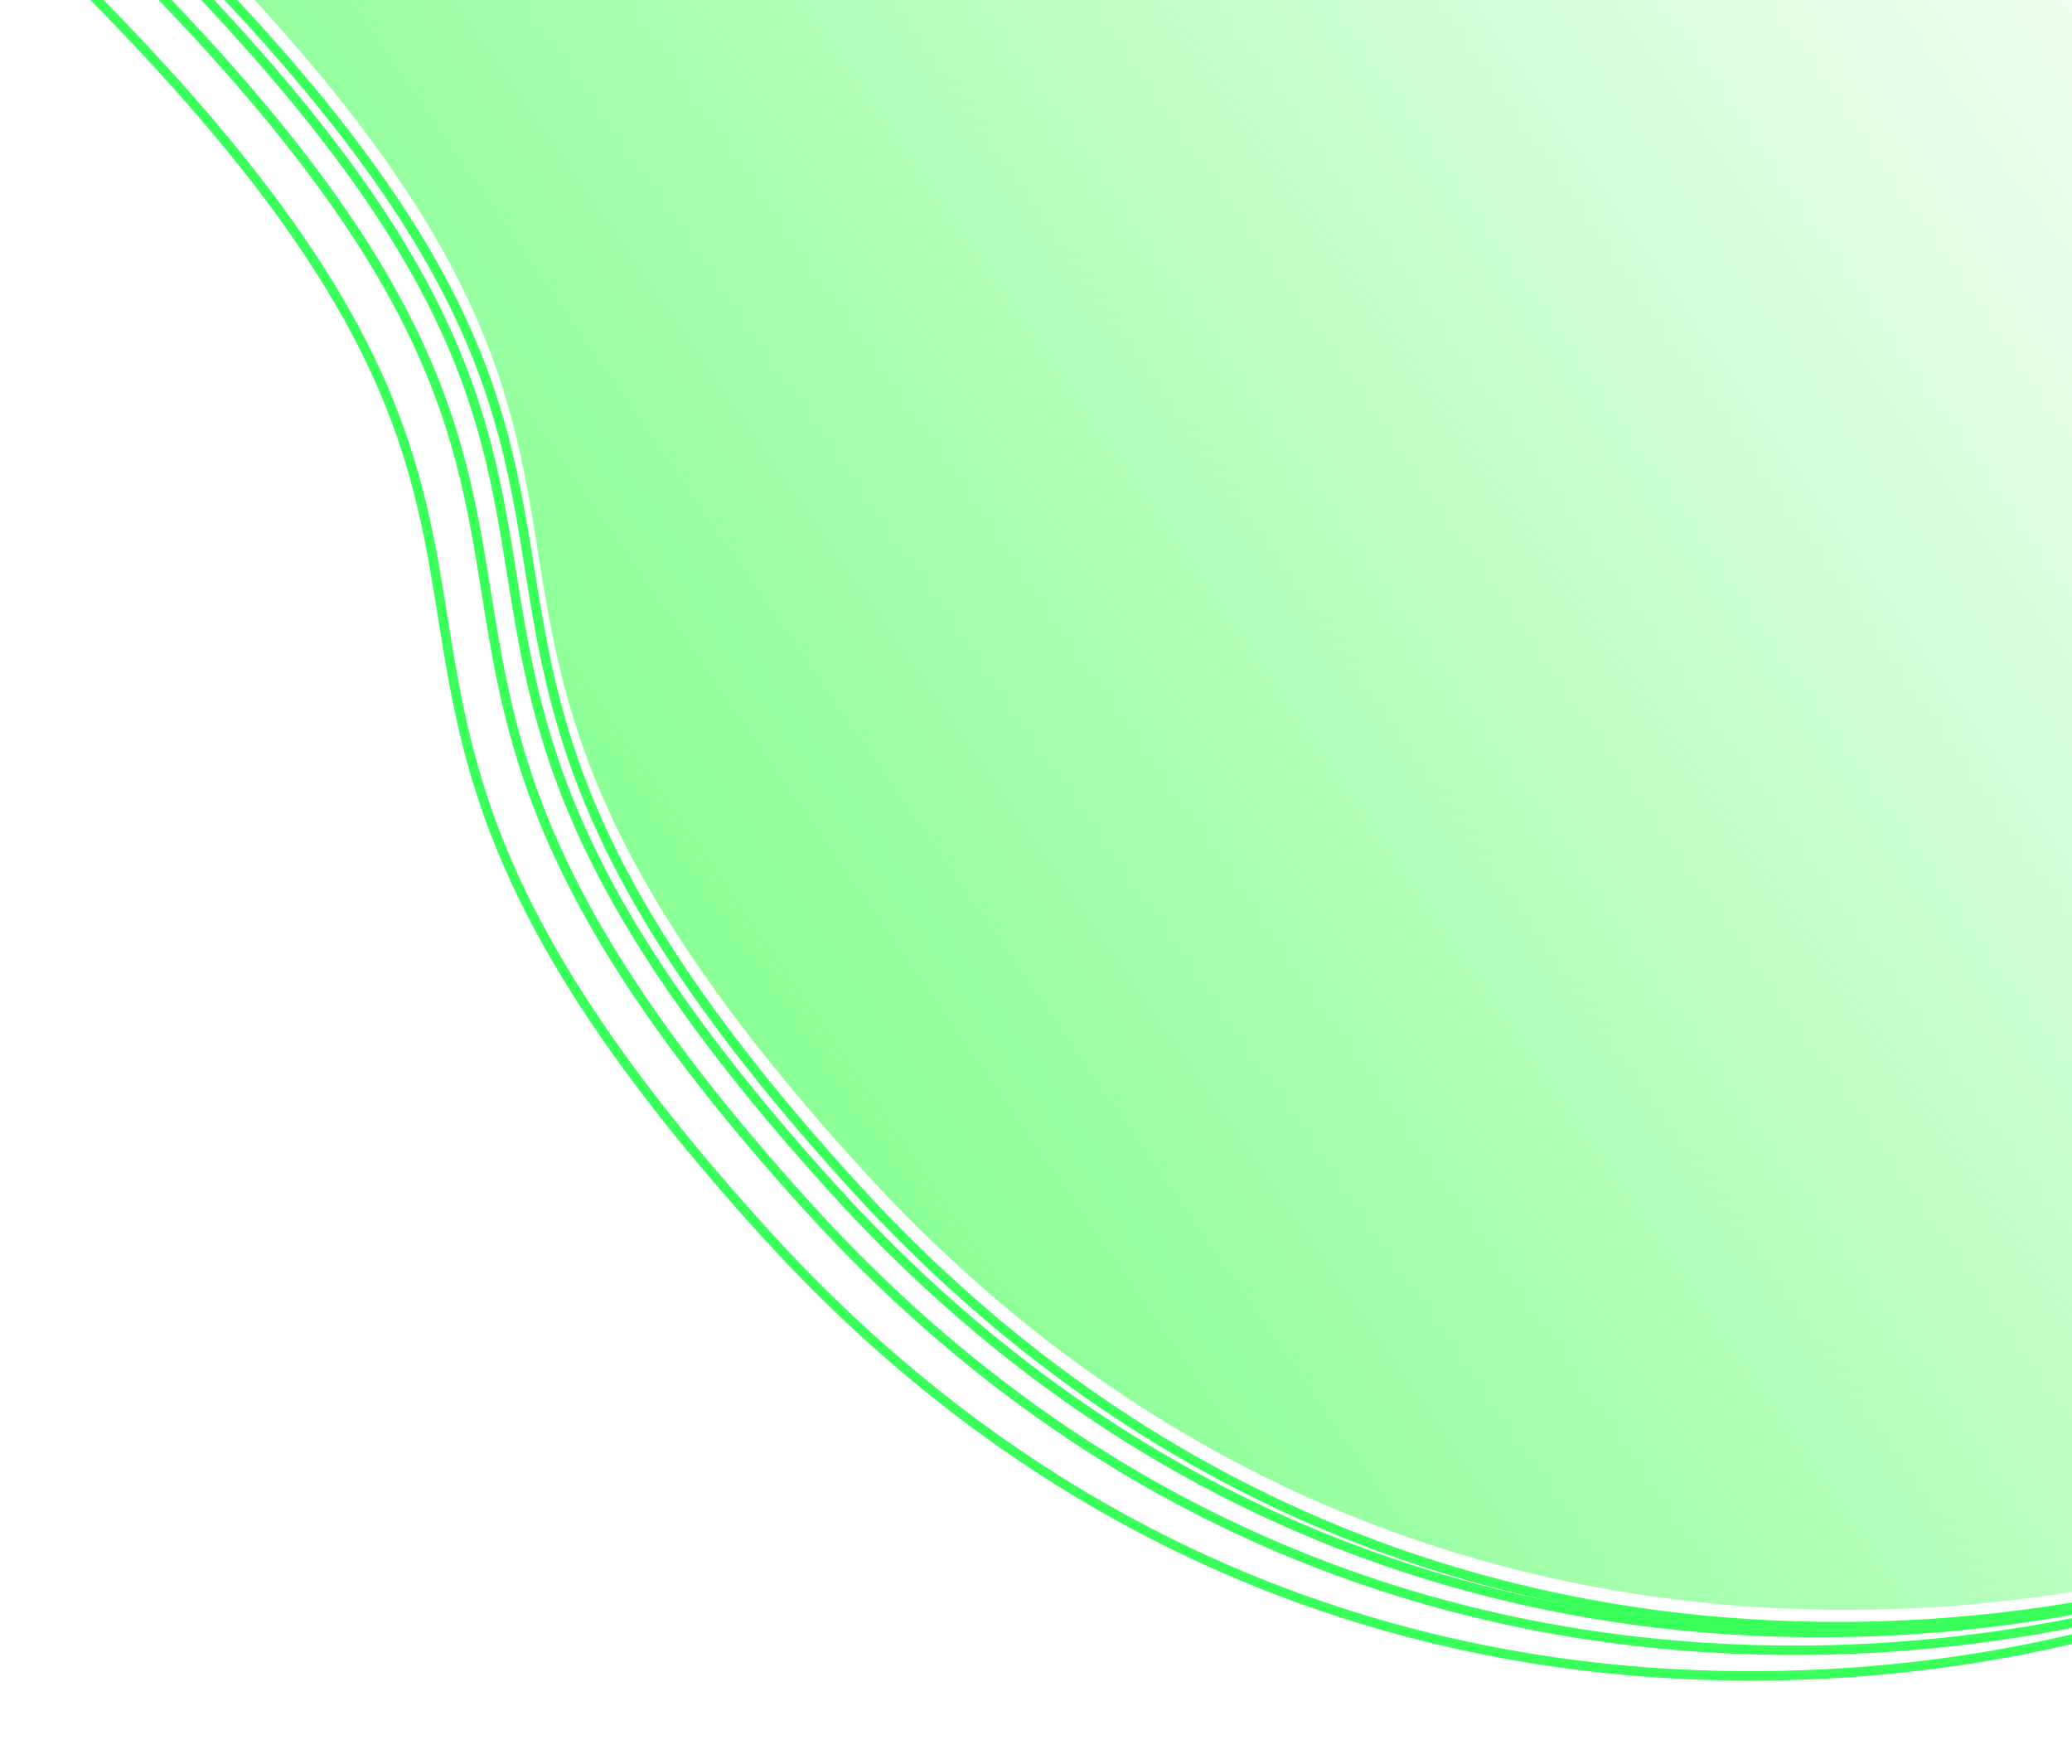 <?xml version="1.0" encoding="UTF-8" standalone="no"?>
<!-- Created with Inkscape (http://www.inkscape.org/) -->

<svg
   width="137.353mm"
   height="116.894mm"
   viewBox="0 0 137.353 116.894"
   version="1.1"
   id="svg1"
   inkscape:version="1.3.2 (091e20ef0f, 2023-11-25, custom)"
   sodipodi:docname="top_right_grad.svg"
   xmlns:inkscape="http://www.inkscape.org/namespaces/inkscape"
   xmlns:sodipodi="http://sodipodi.sourceforge.net/DTD/sodipodi-0.dtd"
   xmlns:xlink="http://www.w3.org/1999/xlink"
   xmlns="http://www.w3.org/2000/svg"
   xmlns:svg="http://www.w3.org/2000/svg">
  <sodipodi:namedview
     id="namedview1"
     pagecolor="#ffffff"
     bordercolor="#000000"
     borderopacity="0.25"
     inkscape:showpageshadow="2"
     inkscape:pageopacity="0.0"
     inkscape:pagecheckerboard="0"
     inkscape:deskcolor="#d1d1d1"
     inkscape:document-units="mm"
     inkscape:zoom="0.71624579"
     inkscape:cx="372.77706"
     inkscape:cy="167.54025"
     inkscape:window-width="1920"
     inkscape:window-height="1008"
     inkscape:window-x="1920"
     inkscape:window-y="0"
     inkscape:window-maximized="1"
     inkscape:current-layer="layer1" />
  <defs
     id="defs1">
    <linearGradient
       inkscape:collect="always"
       xlink:href="#linearGradient17"
       id="linearGradient18"
       x1="189.514"
       y1="61.821"
       x2="308.174"
       y2="-20.186"
       gradientUnits="userSpaceOnUse"
       gradientTransform="translate(-125.277,58.814)" />
    <linearGradient
       id="linearGradient17"
       inkscape:collect="always">
      <stop
         style="stop-color:#7dff89;stop-opacity:1;"
         offset="0"
         id="stop17" />
      <stop
         style="stop-color:#7dff89;stop-opacity:0;"
         offset="1"
         id="stop18" />
    </linearGradient>
  </defs>
  <g
     inkscape:label="Layer 1"
     inkscape:groupmode="layer"
     id="layer1"
     transform="translate(-37.042,-57.679)">
    <path
       style="fill:none;fill-opacity:1;stroke:#39ff5a;stroke-width:0.626;stroke-linejoin:round;stroke-dasharray:none;stroke-opacity:1"
       d="m 31.709,46.538 c 56.16,50.152 16.195,49.107 56.16,92.99 39.965,43.883 91.684,25.337 91.684,25.337"
       id="path13" />
    <path
       style="fill:none;fill-opacity:1;stroke:#39ff5a;stroke-width:0.626;stroke-linejoin:round;stroke-dasharray:none;stroke-opacity:1"
       d="m 34.582,44.84 c 56.16,50.152 16.195,49.107 56.16,92.99 39.965,43.883 91.684,25.337 91.684,25.337"
       id="path14" />
    <path
       style="fill:none;fill-opacity:1;stroke:#39ff5a;stroke-width:0.626;stroke-linejoin:round;stroke-dasharray:none;stroke-opacity:1"
       d="m 36.28,43.664 c 56.16,50.152 16.195,49.107 56.16,92.99 39.965,43.883 91.684,25.337 91.684,25.337"
       id="path15" />
    <path
       style="fill:none;fill-opacity:1;stroke:#39ff5a;stroke-width:0.626;stroke-linejoin:round;stroke-dasharray:none;stroke-opacity:1"
       d="m 37.456,43.272 c 56.16,50.152 16.195,49.107 56.16,92.99 39.965,43.883 91.684,25.337 91.684,25.337"
       id="path16" />
    <path
       style="fill:url(#linearGradient18);stroke:none;stroke-width:0.626;stroke-linejoin:round;stroke-dasharray:none;stroke-opacity:1"
       d="m 185.853,160.491 c 0,0 -51.719,18.546 -91.684,-25.337 -39.965,-43.883 0,-42.838 -56.16,-92.99 L 174.679,47.917 Z"
       id="path17" />
  </g>
</svg>
